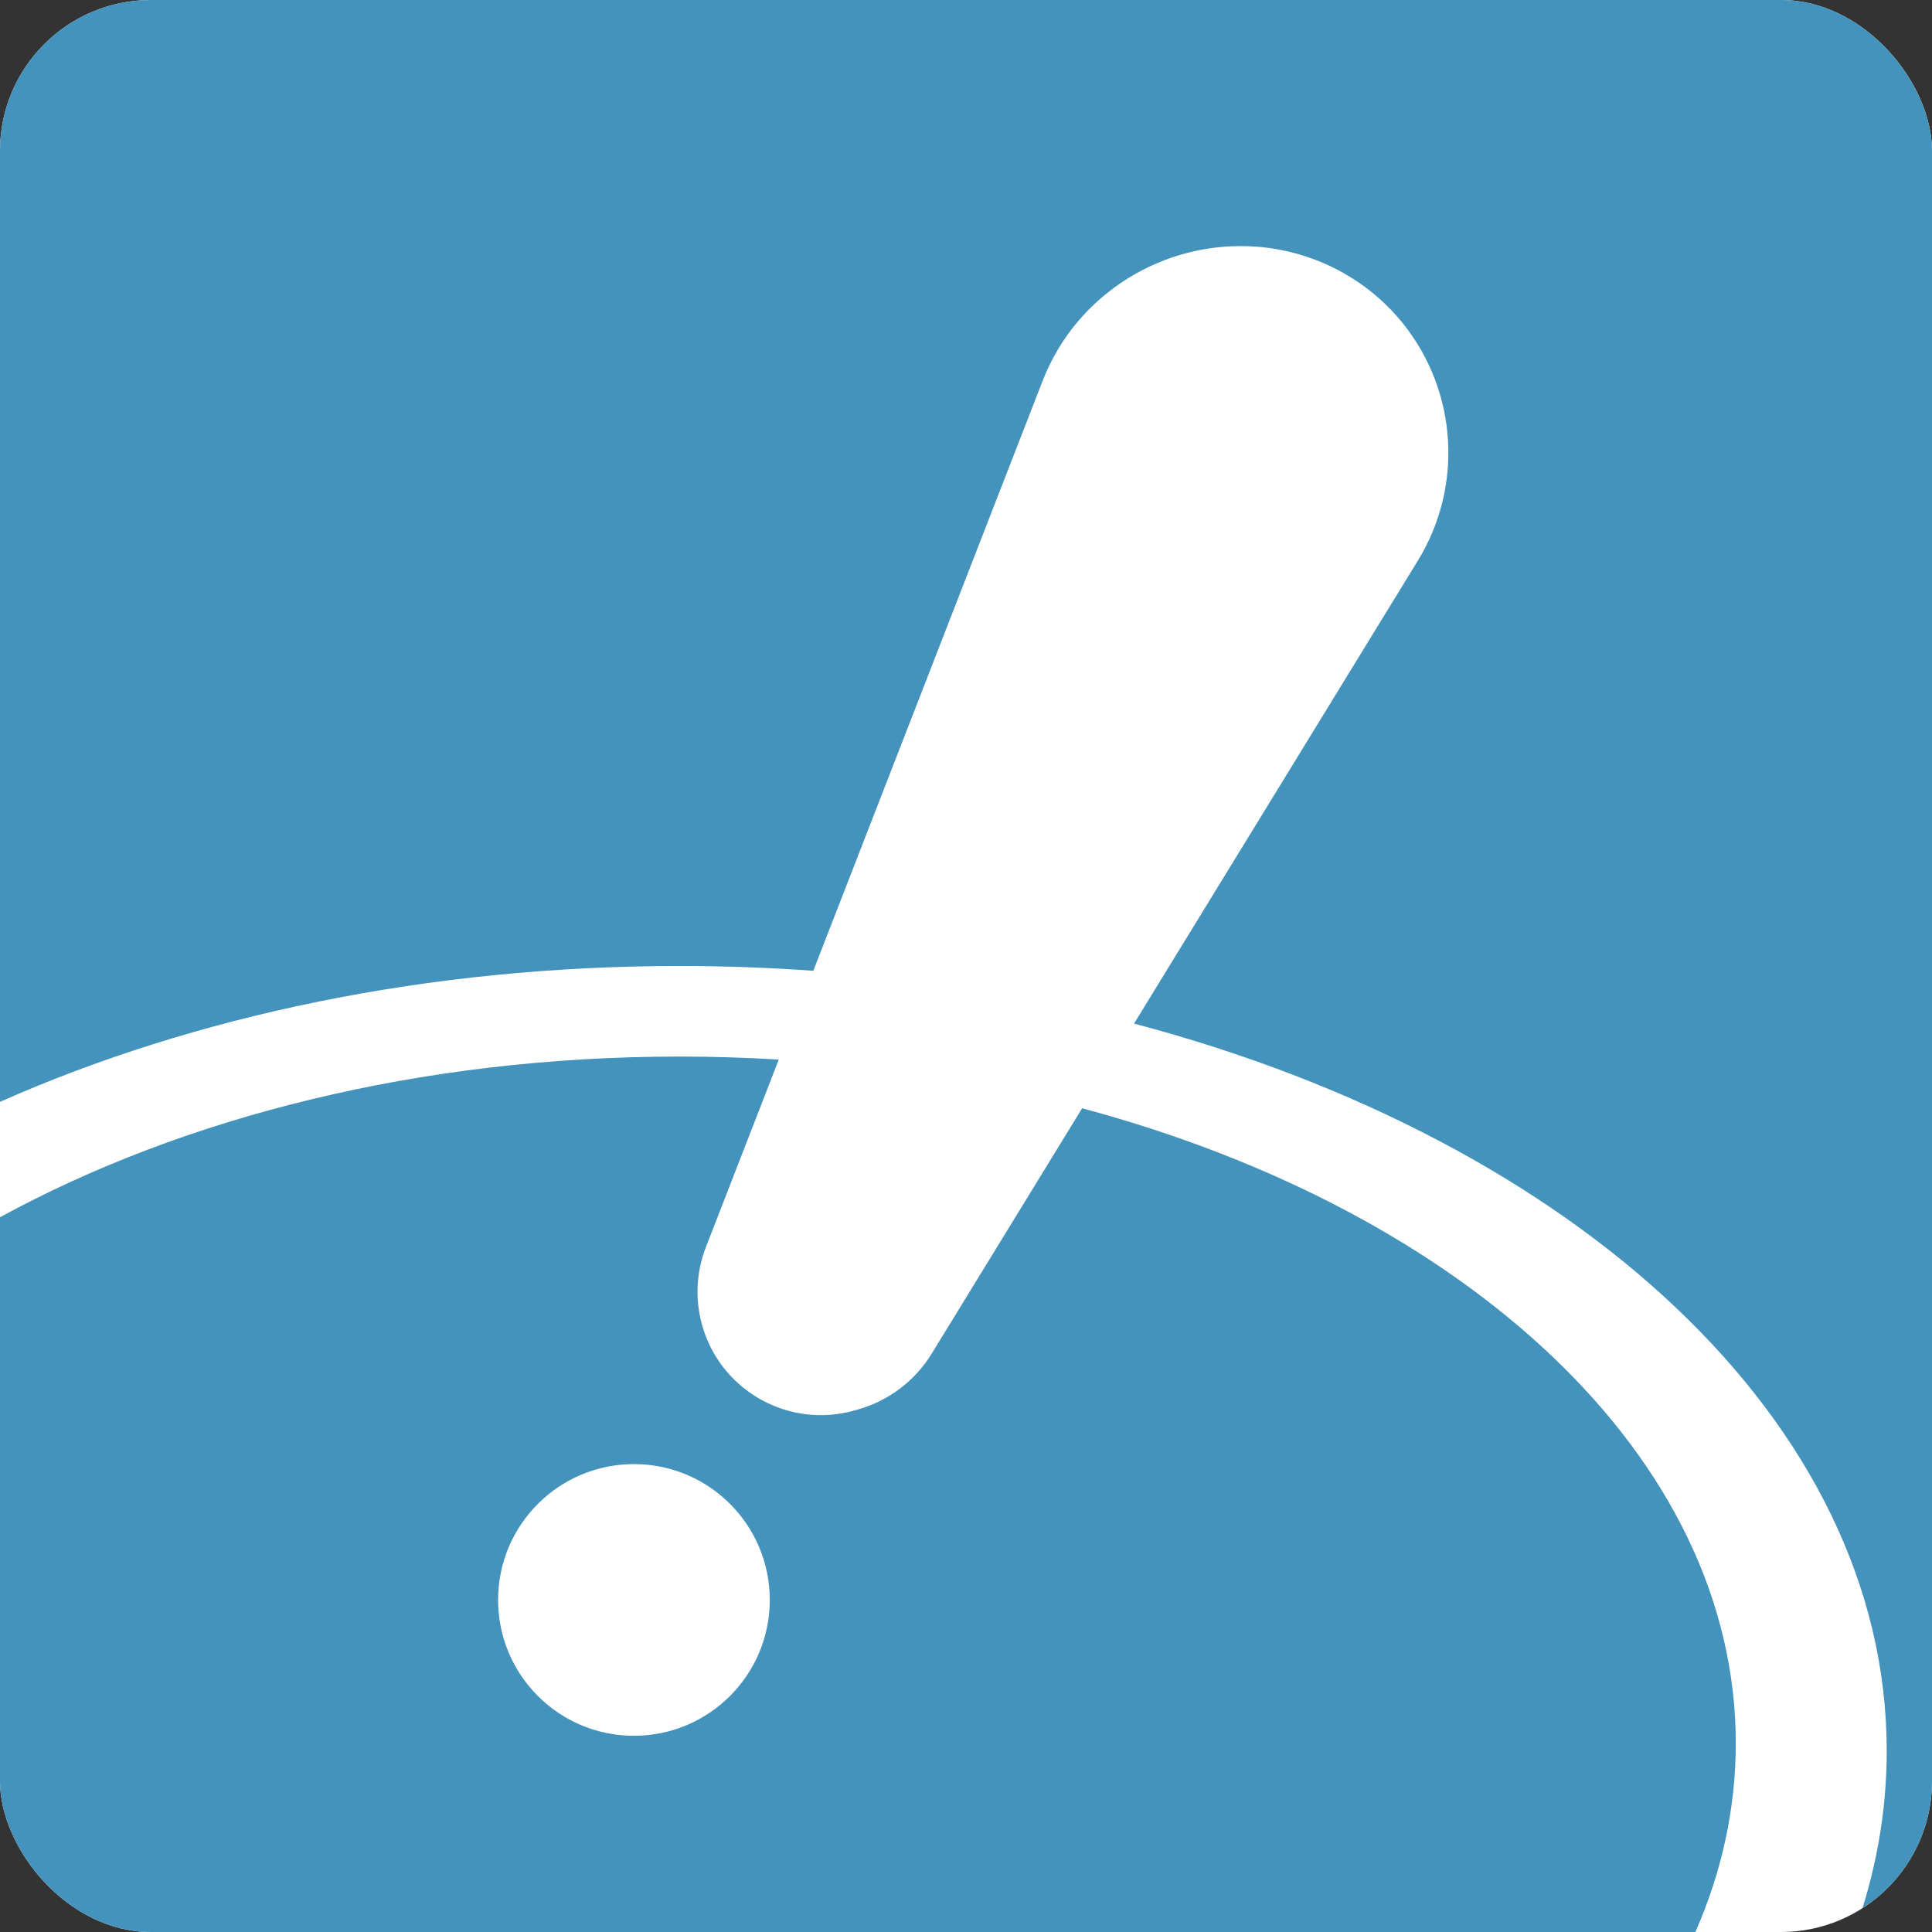 <svg width="128" height="128" viewBox="0 0 128 128" fill="none" xmlns="http://www.w3.org/2000/svg">
<rect x="0" y="0" width="128" height="128" fill="#333333" stroke="none"/>
<g clip-path="url(#clip0_1_12)">
<rect width="128" height="128" rx="10" fill="white"/>
<path fill-rule="evenodd" clip-rule="evenodd" d="M128 0H0V73C12.821 67.32 28.314 64 45 64C48.003 64 50.967 64.108 53.884 64.317L69.083 25.217C71.308 19.494 77.09 15.897 83.215 16.34C87.049 16.618 90.639 18.499 93.019 21.518C96.568 26.018 96.936 32.253 93.94 37.139L75.134 67.815C104.381 75.551 125 94.21 125 116C125 120.13 124.259 124.148 122.859 128H128V0ZM112.325 128C114.067 124.028 115 119.835 115 115.5C115 96.515 97.112 80.246 71.694 73.425L61.728 89.681C60.617 91.493 58.862 92.818 56.815 93.39L56.583 93.455C52.346 94.638 47.932 92.255 46.597 88.064C46.031 86.284 46.091 84.364 46.768 82.624L51.597 70.199C49.425 70.067 47.225 70 45 70C27.865 70 12.168 74.002 0 80.646V128H112.325ZM42 115C46.971 115 51 110.971 51 106C51 101.029 46.971 97 42 97C37.029 97 33 101.029 33 106C33 110.971 37.029 115 42 115Z" fill="#4493BD"/>
</g>
<defs>
<clipPath id="clip0_1_12">
<rect width="128" height="128" rx="10" fill="white"/>
</clipPath>
</defs>
</svg>

